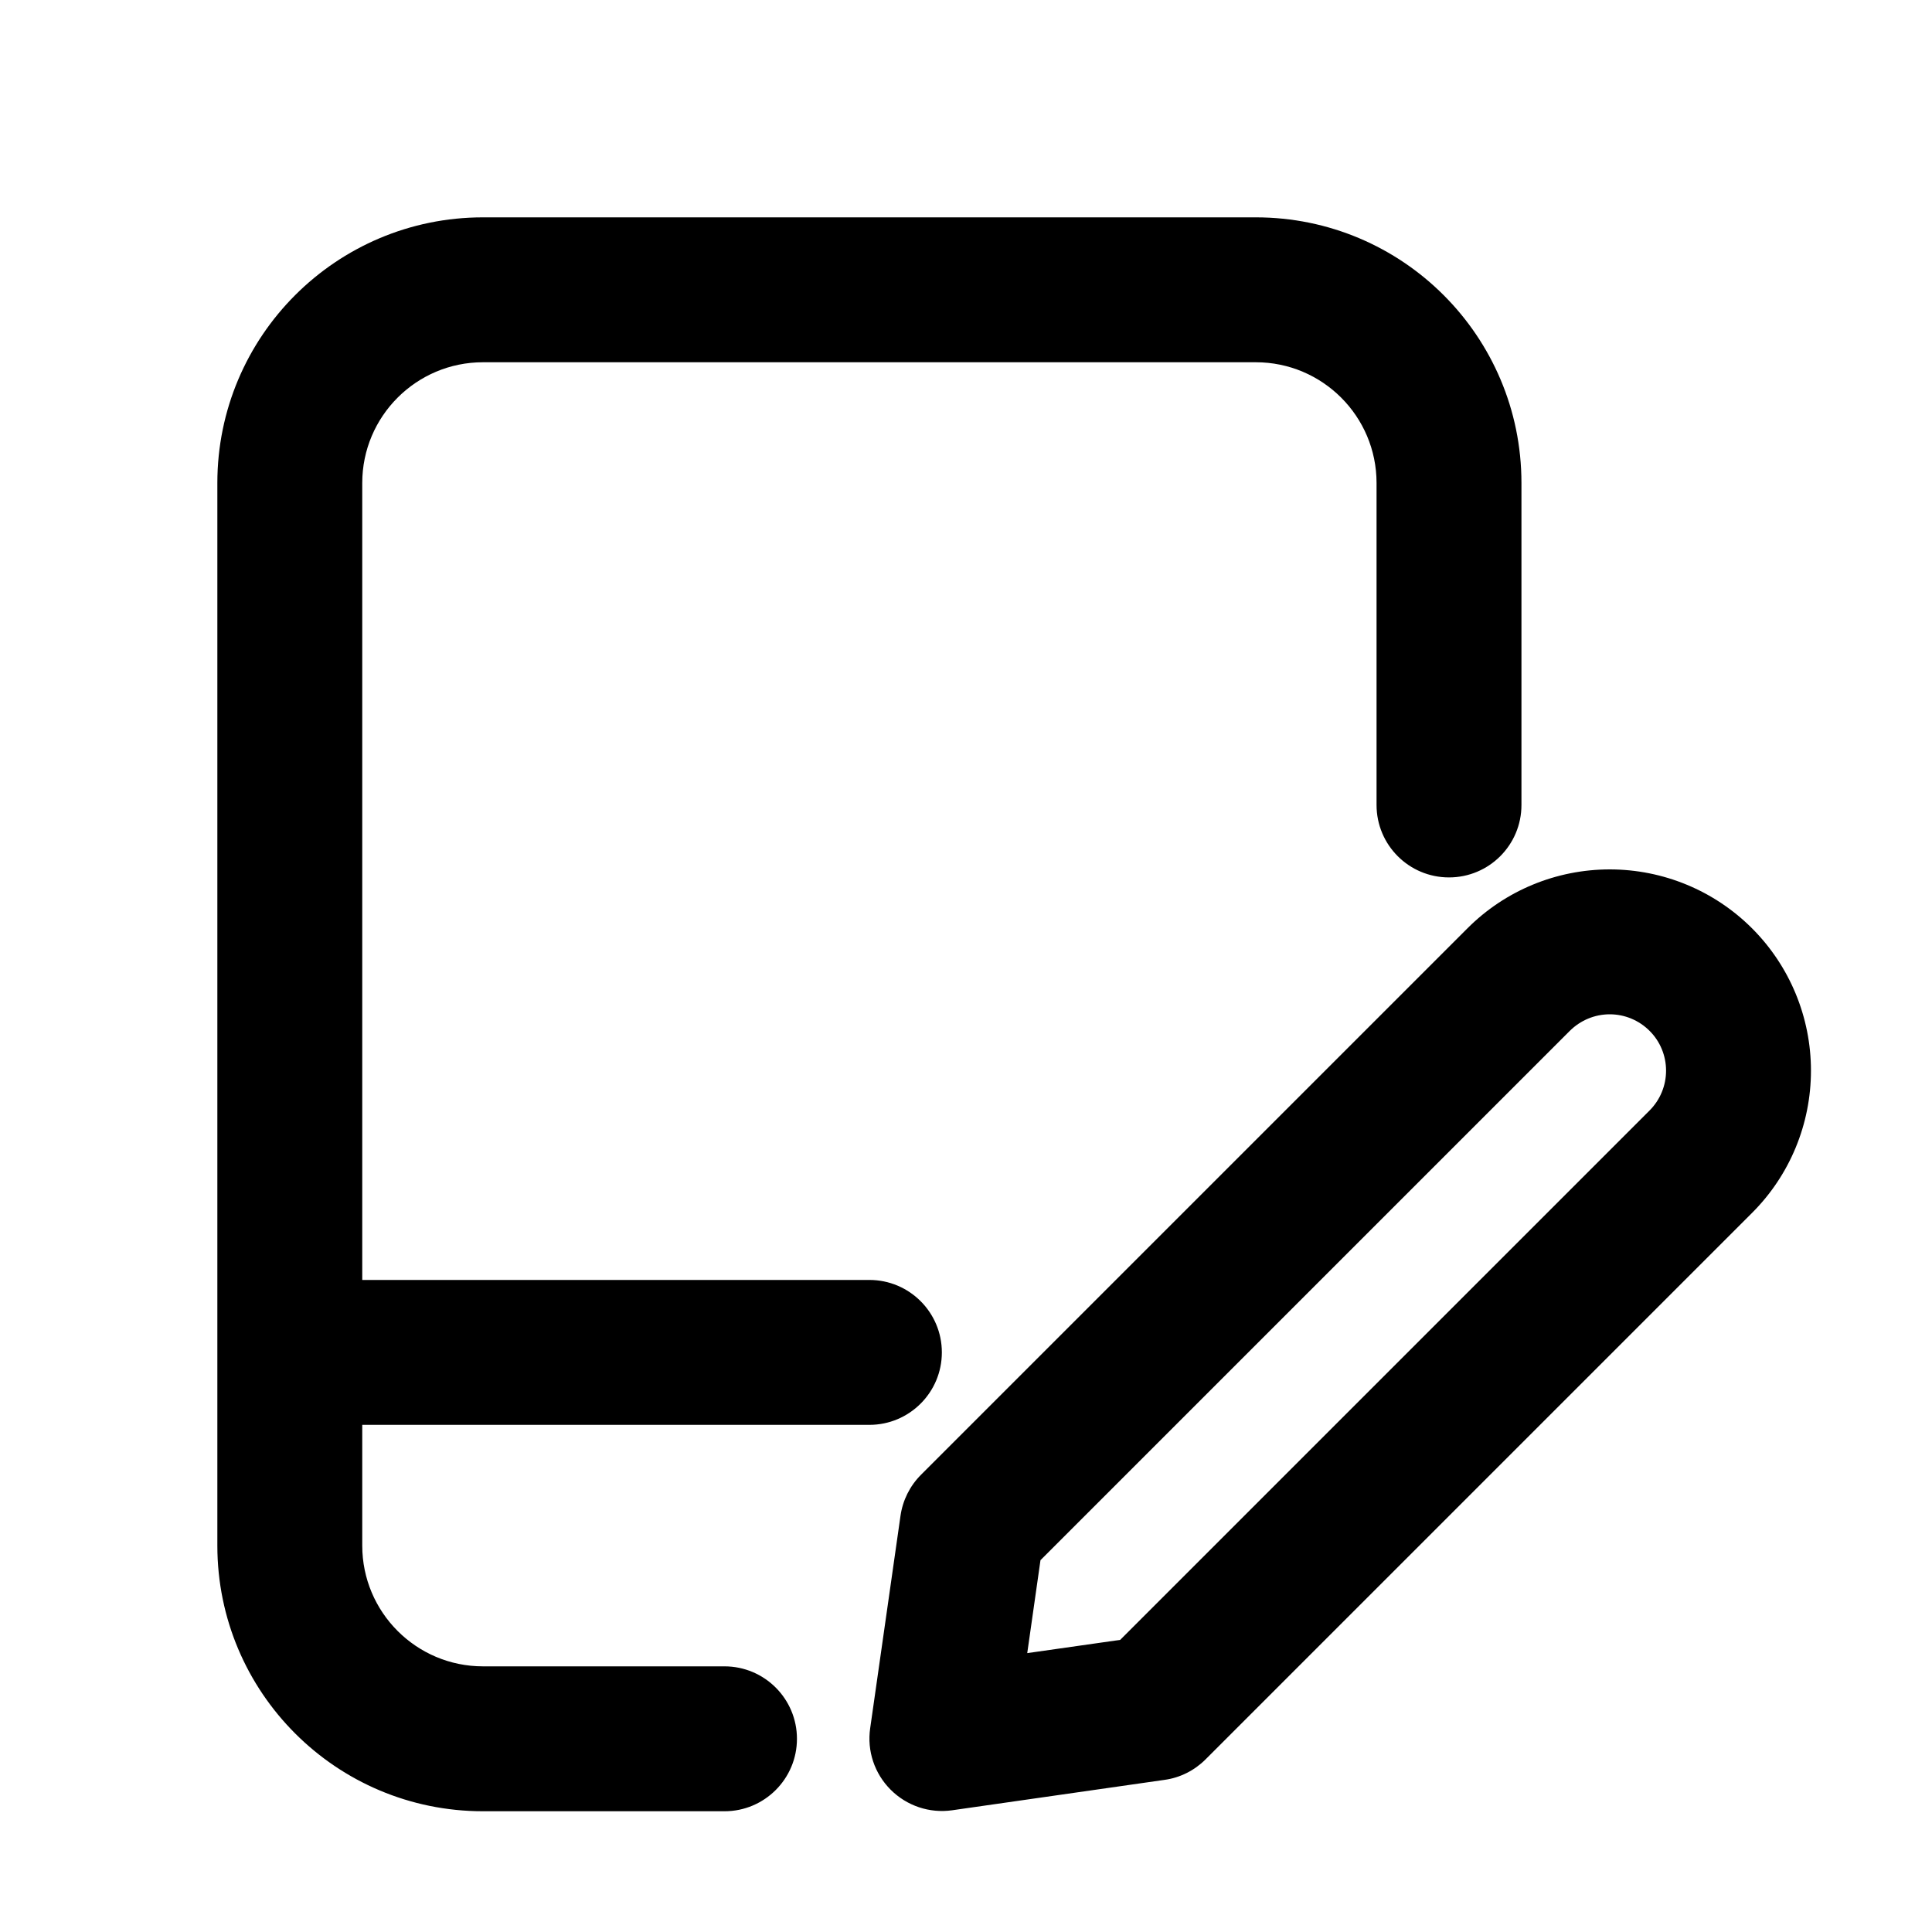 <svg width="20" height="20" viewBox="0 0 20 20" fill="none" xmlns="http://www.w3.org/2000/svg">
<path fill-rule="evenodd" clip-rule="evenodd" d="M2.25 5C2.25 3.481 3.481 2.25 5 2.25H13C14.519 2.25 15.75 3.481 15.75 5V8.333C15.75 8.748 15.414 9.083 15 9.083C14.586 9.083 14.25 8.748 14.25 8.333V5C14.25 4.31 13.69 3.75 13 3.75H5C4.31 3.75 3.75 4.31 3.75 5V13.25H9C9.414 13.25 9.75 13.586 9.75 14C9.75 14.414 9.414 14.75 9 14.75H3.75V16C3.75 16.69 4.31 17.25 5 17.25H7.5C7.914 17.25 8.25 17.586 8.25 18C8.25 18.414 7.914 18.75 7.5 18.75H5C3.481 18.75 2.25 17.519 2.25 16V14V5ZM16.664 9C16.111 9 15.581 9.219 15.191 9.61L9.534 15.267C9.419 15.382 9.345 15.531 9.322 15.691L9.008 17.891C8.974 18.125 9.053 18.36 9.22 18.527C9.387 18.694 9.622 18.773 9.856 18.74L12.056 18.425C12.216 18.403 12.365 18.328 12.48 18.213L18.137 12.556C18.528 12.166 18.747 11.636 18.747 11.083C18.747 10.531 18.528 10.001 18.137 9.61C17.746 9.219 17.216 9 16.664 9ZM16.251 10.671C16.361 10.562 16.509 10.5 16.664 10.5C16.819 10.5 16.967 10.562 17.076 10.671C17.186 10.78 17.247 10.929 17.247 11.083C17.247 11.238 17.186 11.386 17.076 11.496L11.596 16.976L10.634 17.113L10.771 16.151L16.251 10.671Z" fill="currentColor"/>
</svg>
